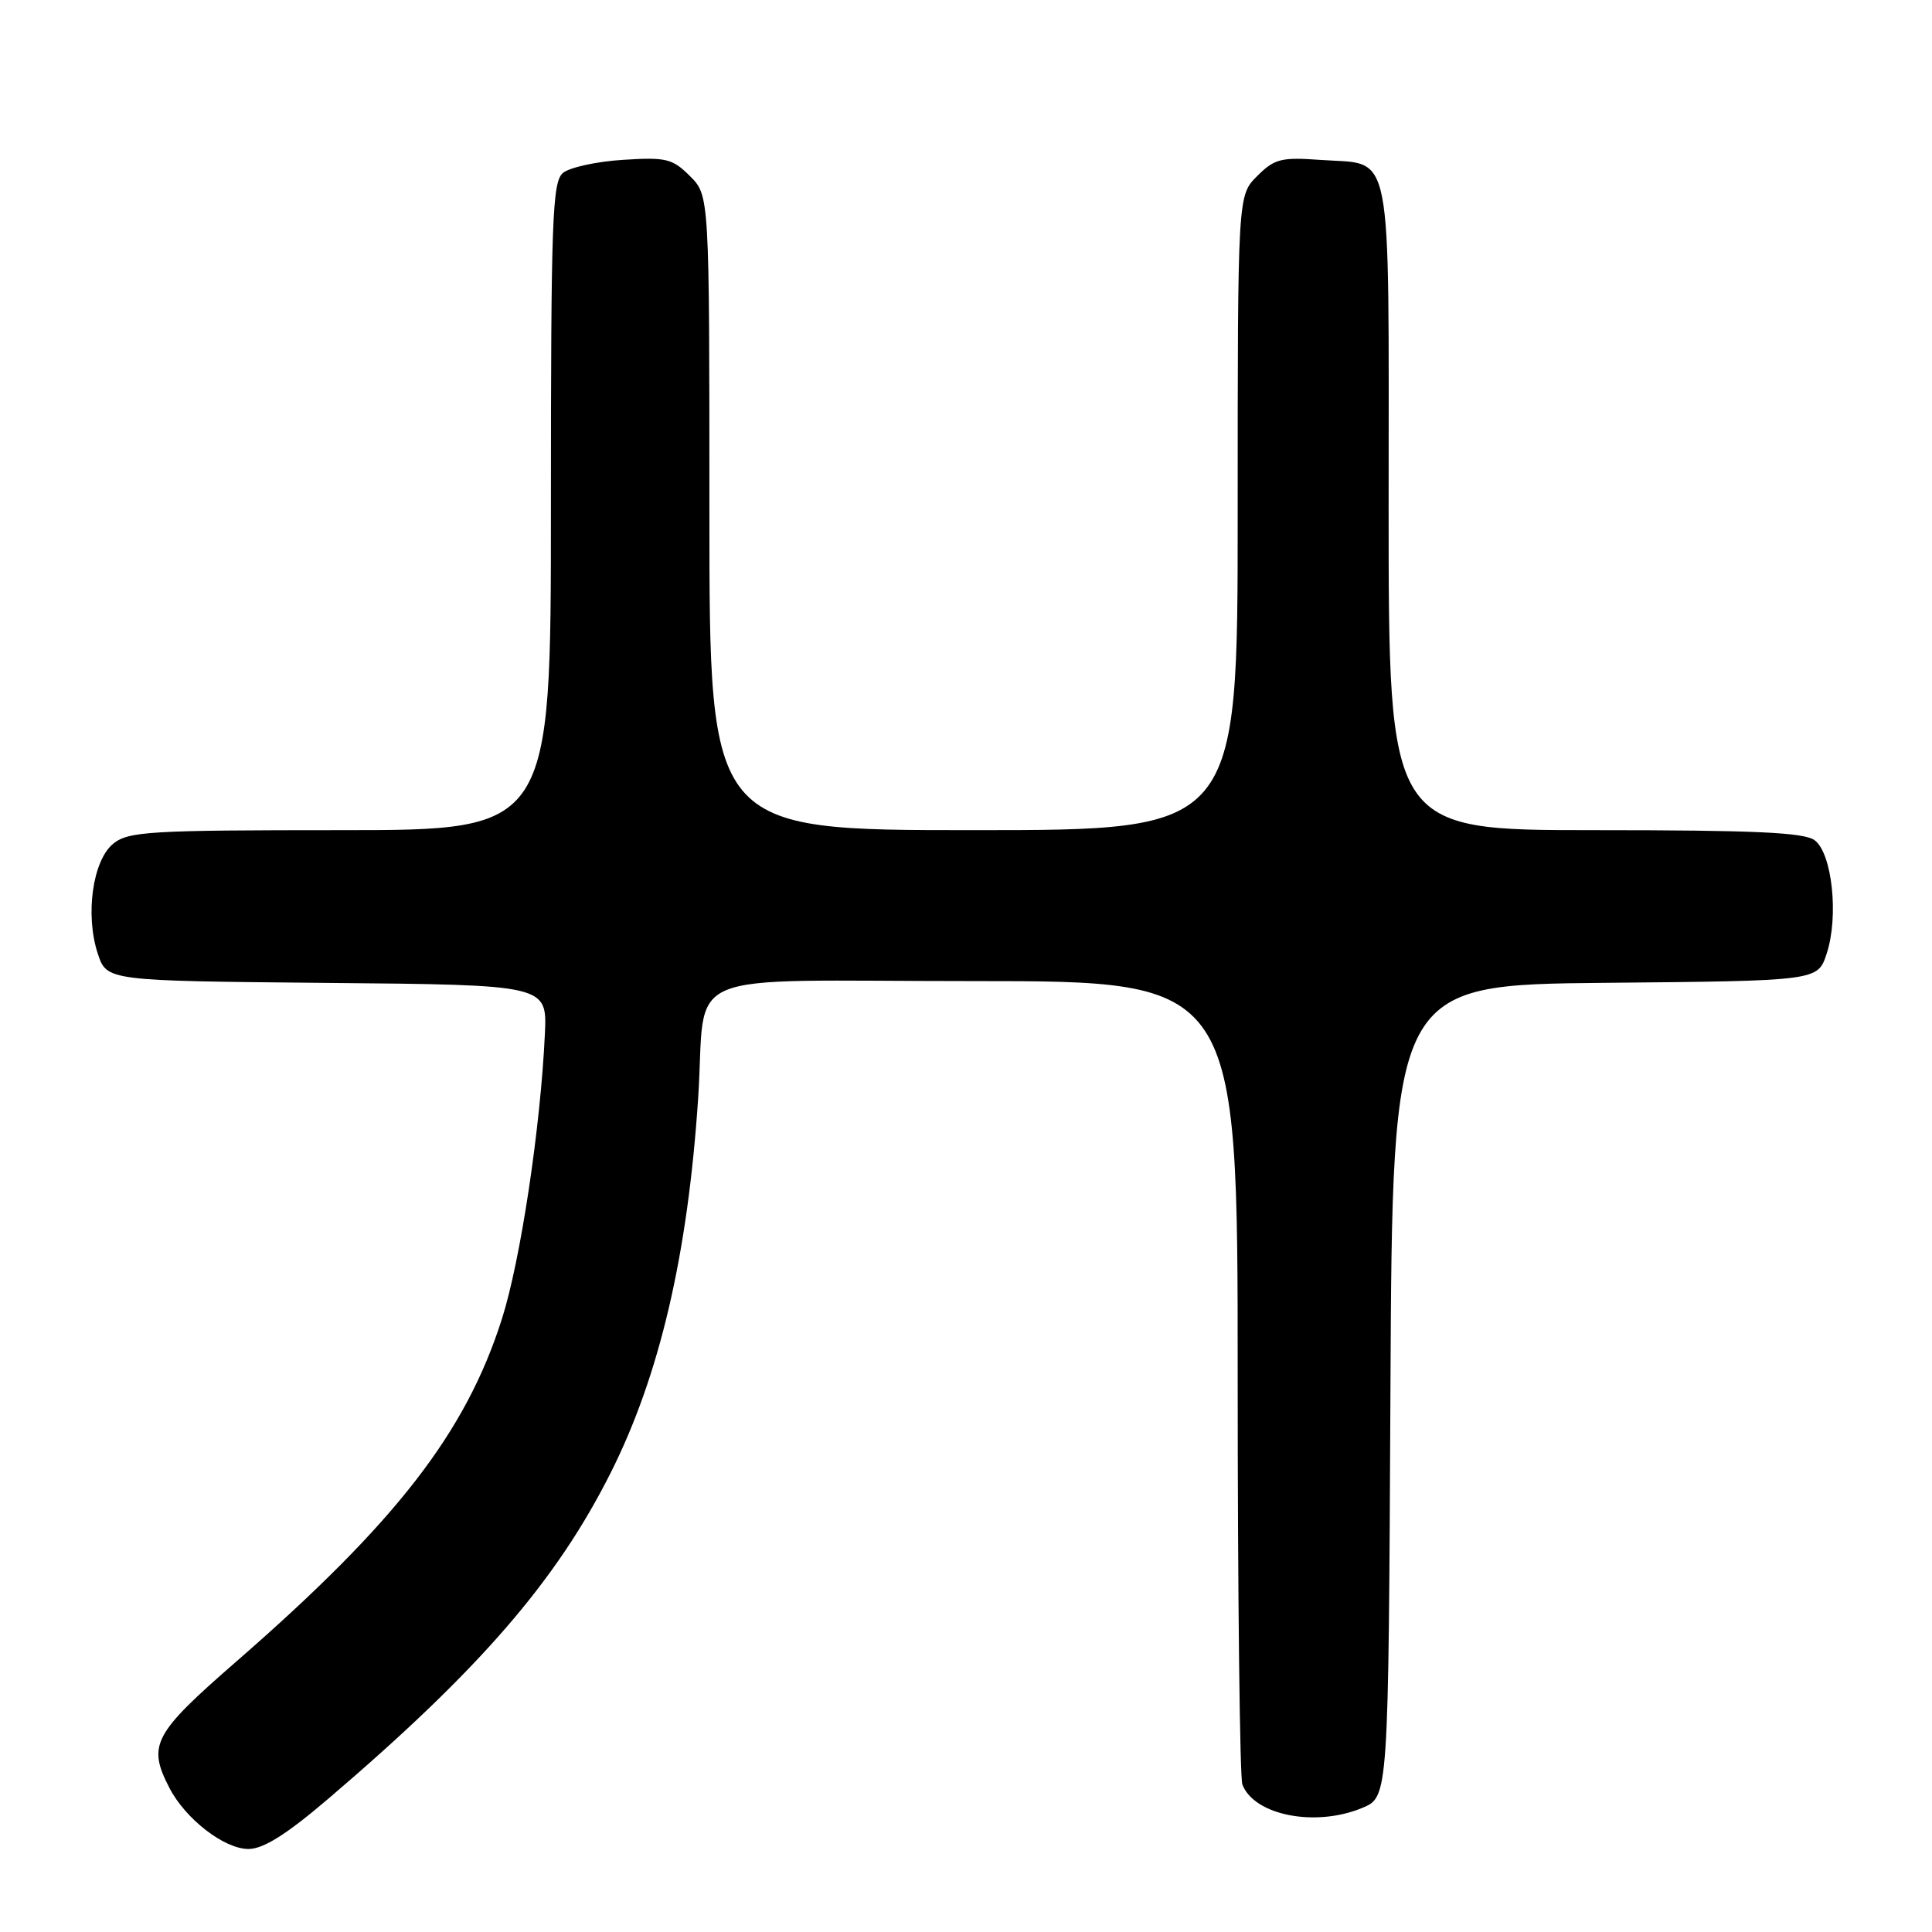 <?xml version="1.0" encoding="UTF-8" standalone="no"?>
<!DOCTYPE svg PUBLIC "-//W3C//DTD SVG 1.1//EN" "http://www.w3.org/Graphics/SVG/1.1/DTD/svg11.dtd" >
<svg xmlns="http://www.w3.org/2000/svg" xmlns:xlink="http://www.w3.org/1999/xlink" version="1.1" viewBox="0 0 256 256">
 <g >
 <path fill="currentColor"
d=" M 43.48 238.36 C 63.52 221.26 73.72 209.49 80.94 195.11 C 87.41 182.23 91.14 166.24 92.51 145.50 C 93.65 128.05 89.06 130.00 129.05 130.00 C 164.00 130.00 164.00 130.00 164.00 182.42 C 164.00 211.25 164.28 235.56 164.62 236.46 C 166.20 240.56 174.33 242.14 180.52 239.55 C 183.98 238.11 183.98 238.11 184.24 184.30 C 184.50 130.50 184.50 130.50 212.68 130.23 C 240.86 129.97 240.86 129.97 242.04 126.37 C 243.67 121.45 242.77 113.04 240.44 111.33 C 239.03 110.30 232.48 110.00 211.31 110.00 C 184.00 110.00 184.00 110.00 184.00 67.12 C 184.00 18.30 184.70 21.90 174.99 21.19 C 169.75 20.81 168.87 21.04 166.57 23.34 C 164.00 25.91 164.00 25.91 164.00 67.95 C 164.00 110.00 164.00 110.00 129.00 110.00 C 94.00 110.00 94.00 110.00 94.00 67.95 C 94.00 25.91 94.00 25.91 91.43 23.34 C 89.11 21.02 88.28 20.81 82.54 21.18 C 79.06 21.40 75.49 22.18 74.60 22.91 C 73.18 24.10 73.00 28.99 73.00 67.12 C 73.00 110.00 73.00 110.00 45.11 110.00 C 19.81 110.00 17.02 110.17 15.01 111.79 C 12.28 114.00 11.26 121.23 12.96 126.37 C 14.15 129.97 14.15 129.97 43.32 130.24 C 72.50 130.50 72.50 130.50 72.20 137.00 C 71.63 149.37 68.98 166.97 66.52 174.72 C 61.73 189.81 52.52 201.70 31.29 220.18 C 20.28 229.77 19.51 231.22 22.46 236.93 C 24.59 241.04 29.72 245.00 32.92 245.00 C 34.89 245.00 37.95 243.08 43.48 238.36 Z "/>
</g>
</svg>